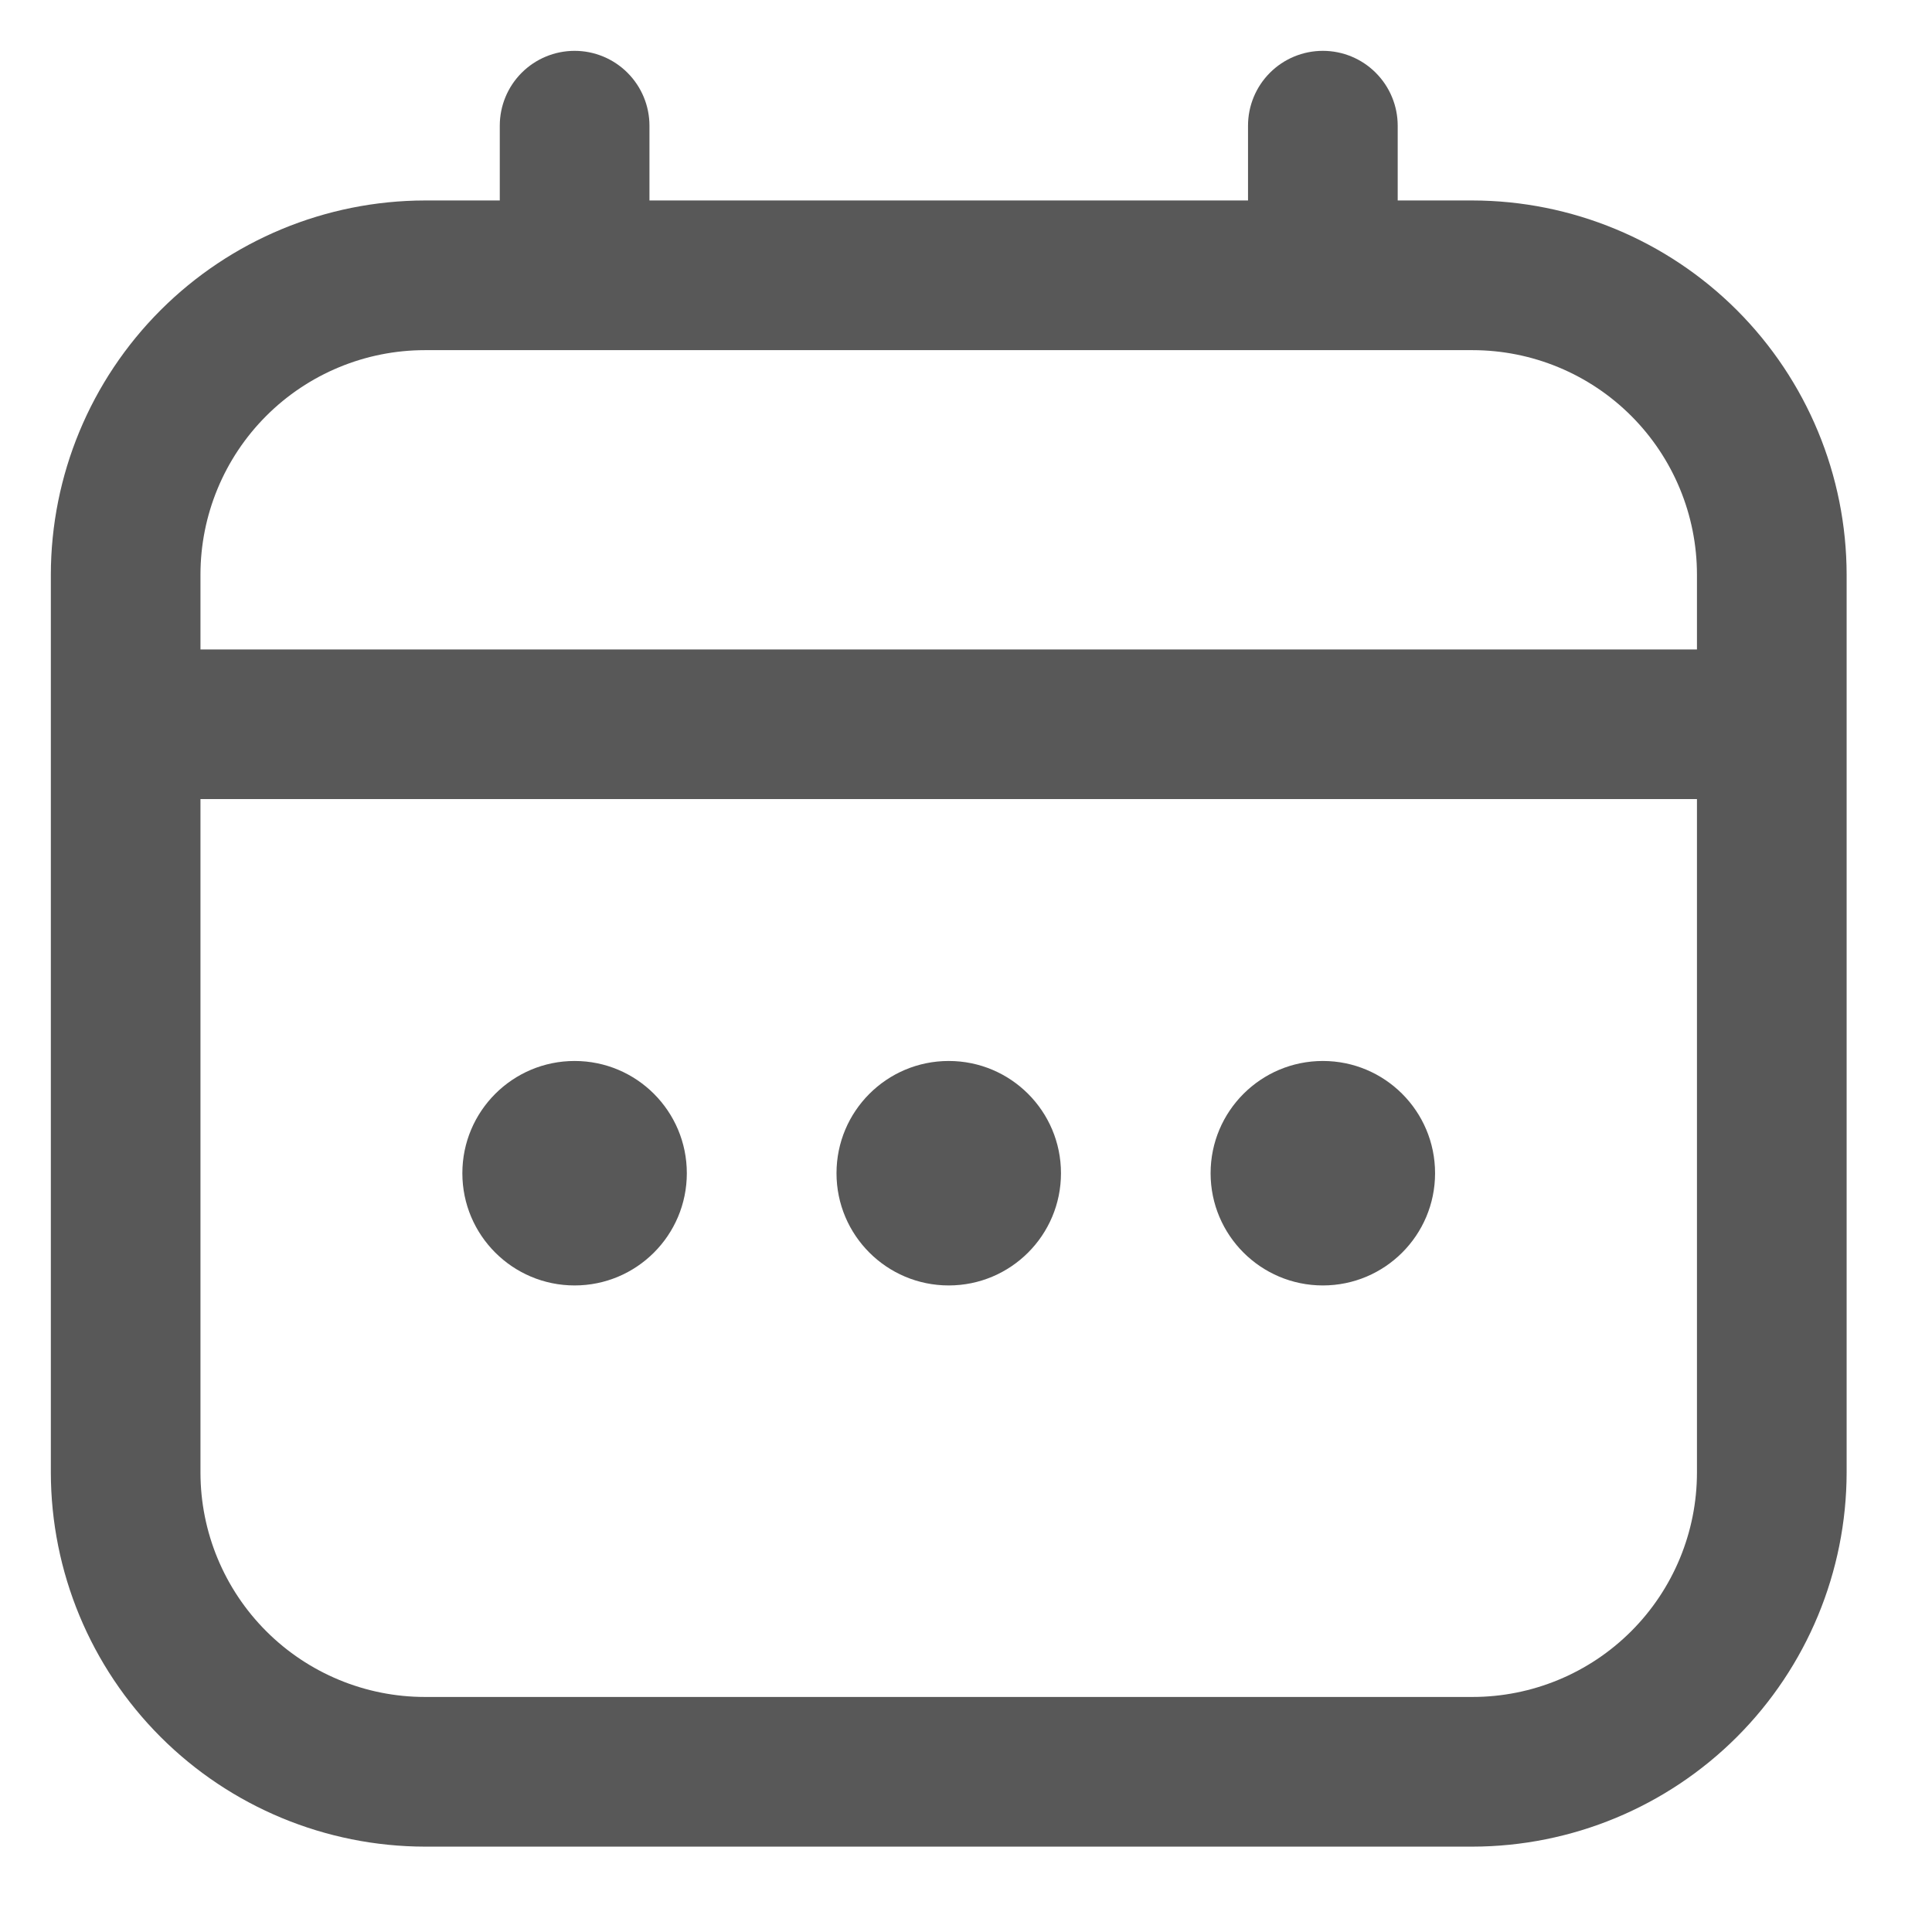 <svg width="38" height="38" viewBox="0 0 38 38" fill="none" xmlns="http://www.w3.org/2000/svg">
<g clip-path="url(#clip0_179_15)">
<path d="M28.962 3.943H27.491V2.472C27.491 2.081 27.335 1.707 27.059 1.431C26.784 1.155 26.409 1 26.019 1C25.628 1 25.254 1.155 24.978 1.431C24.702 1.707 24.547 2.081 24.547 2.472V3.943H12.774V2.472C12.774 2.081 12.618 1.707 12.342 1.431C12.066 1.155 11.692 1 11.302 1C10.912 1 10.537 1.155 10.261 1.431C9.985 1.707 9.83 2.081 9.83 2.472V3.943H8.358C6.408 3.946 4.537 4.722 3.158 6.101C1.778 7.481 1.002 9.351 1 11.302L1 28.962C1.002 30.913 1.778 32.783 3.158 34.163C4.537 35.542 6.408 36.318 8.358 36.321H28.962C30.913 36.318 32.783 35.542 34.163 34.163C35.542 32.783 36.318 30.913 36.321 28.962V11.302C36.318 9.351 35.542 7.481 34.163 6.101C32.783 4.722 30.913 3.946 28.962 3.943ZM3.943 11.302C3.943 10.131 4.409 9.008 5.237 8.18C6.065 7.352 7.188 6.887 8.358 6.887H28.962C30.133 6.887 31.256 7.352 32.084 8.18C32.912 9.008 33.377 10.131 33.377 11.302V12.774H3.943V11.302ZM28.962 33.377H8.358C7.188 33.377 6.065 32.912 5.237 32.084C4.409 31.256 3.943 30.133 3.943 28.962V15.717H33.377V28.962C33.377 30.133 32.912 31.256 32.084 32.084C31.256 32.912 30.133 33.377 28.962 33.377Z" fill="#585858"/>
<path d="M18.66 25.283C19.88 25.283 20.868 24.295 20.868 23.076C20.868 21.856 19.88 20.868 18.66 20.868C17.441 20.868 16.453 21.856 16.453 23.076C16.453 24.295 17.441 25.283 18.66 25.283Z" fill="#585858"/>
<path d="M11.302 25.283C12.521 25.283 13.509 24.295 13.509 23.076C13.509 21.856 12.521 20.868 11.302 20.868C10.083 20.868 9.094 21.856 9.094 23.076C9.094 24.295 10.083 25.283 11.302 25.283Z" fill="#585858"/>
<path d="M26.019 25.283C27.238 25.283 28.226 24.295 28.226 23.076C28.226 21.856 27.238 20.868 26.019 20.868C24.8 20.868 23.811 21.856 23.811 23.076C23.811 24.295 24.8 25.283 26.019 25.283Z" fill="#585858"/>
</g>
<defs>
<clipPath id="clip0_179_15">
<rect width="35.321" height="35.321" fill="white" transform="translate(1 1)"/>
</clipPath>
</defs>
</svg>
